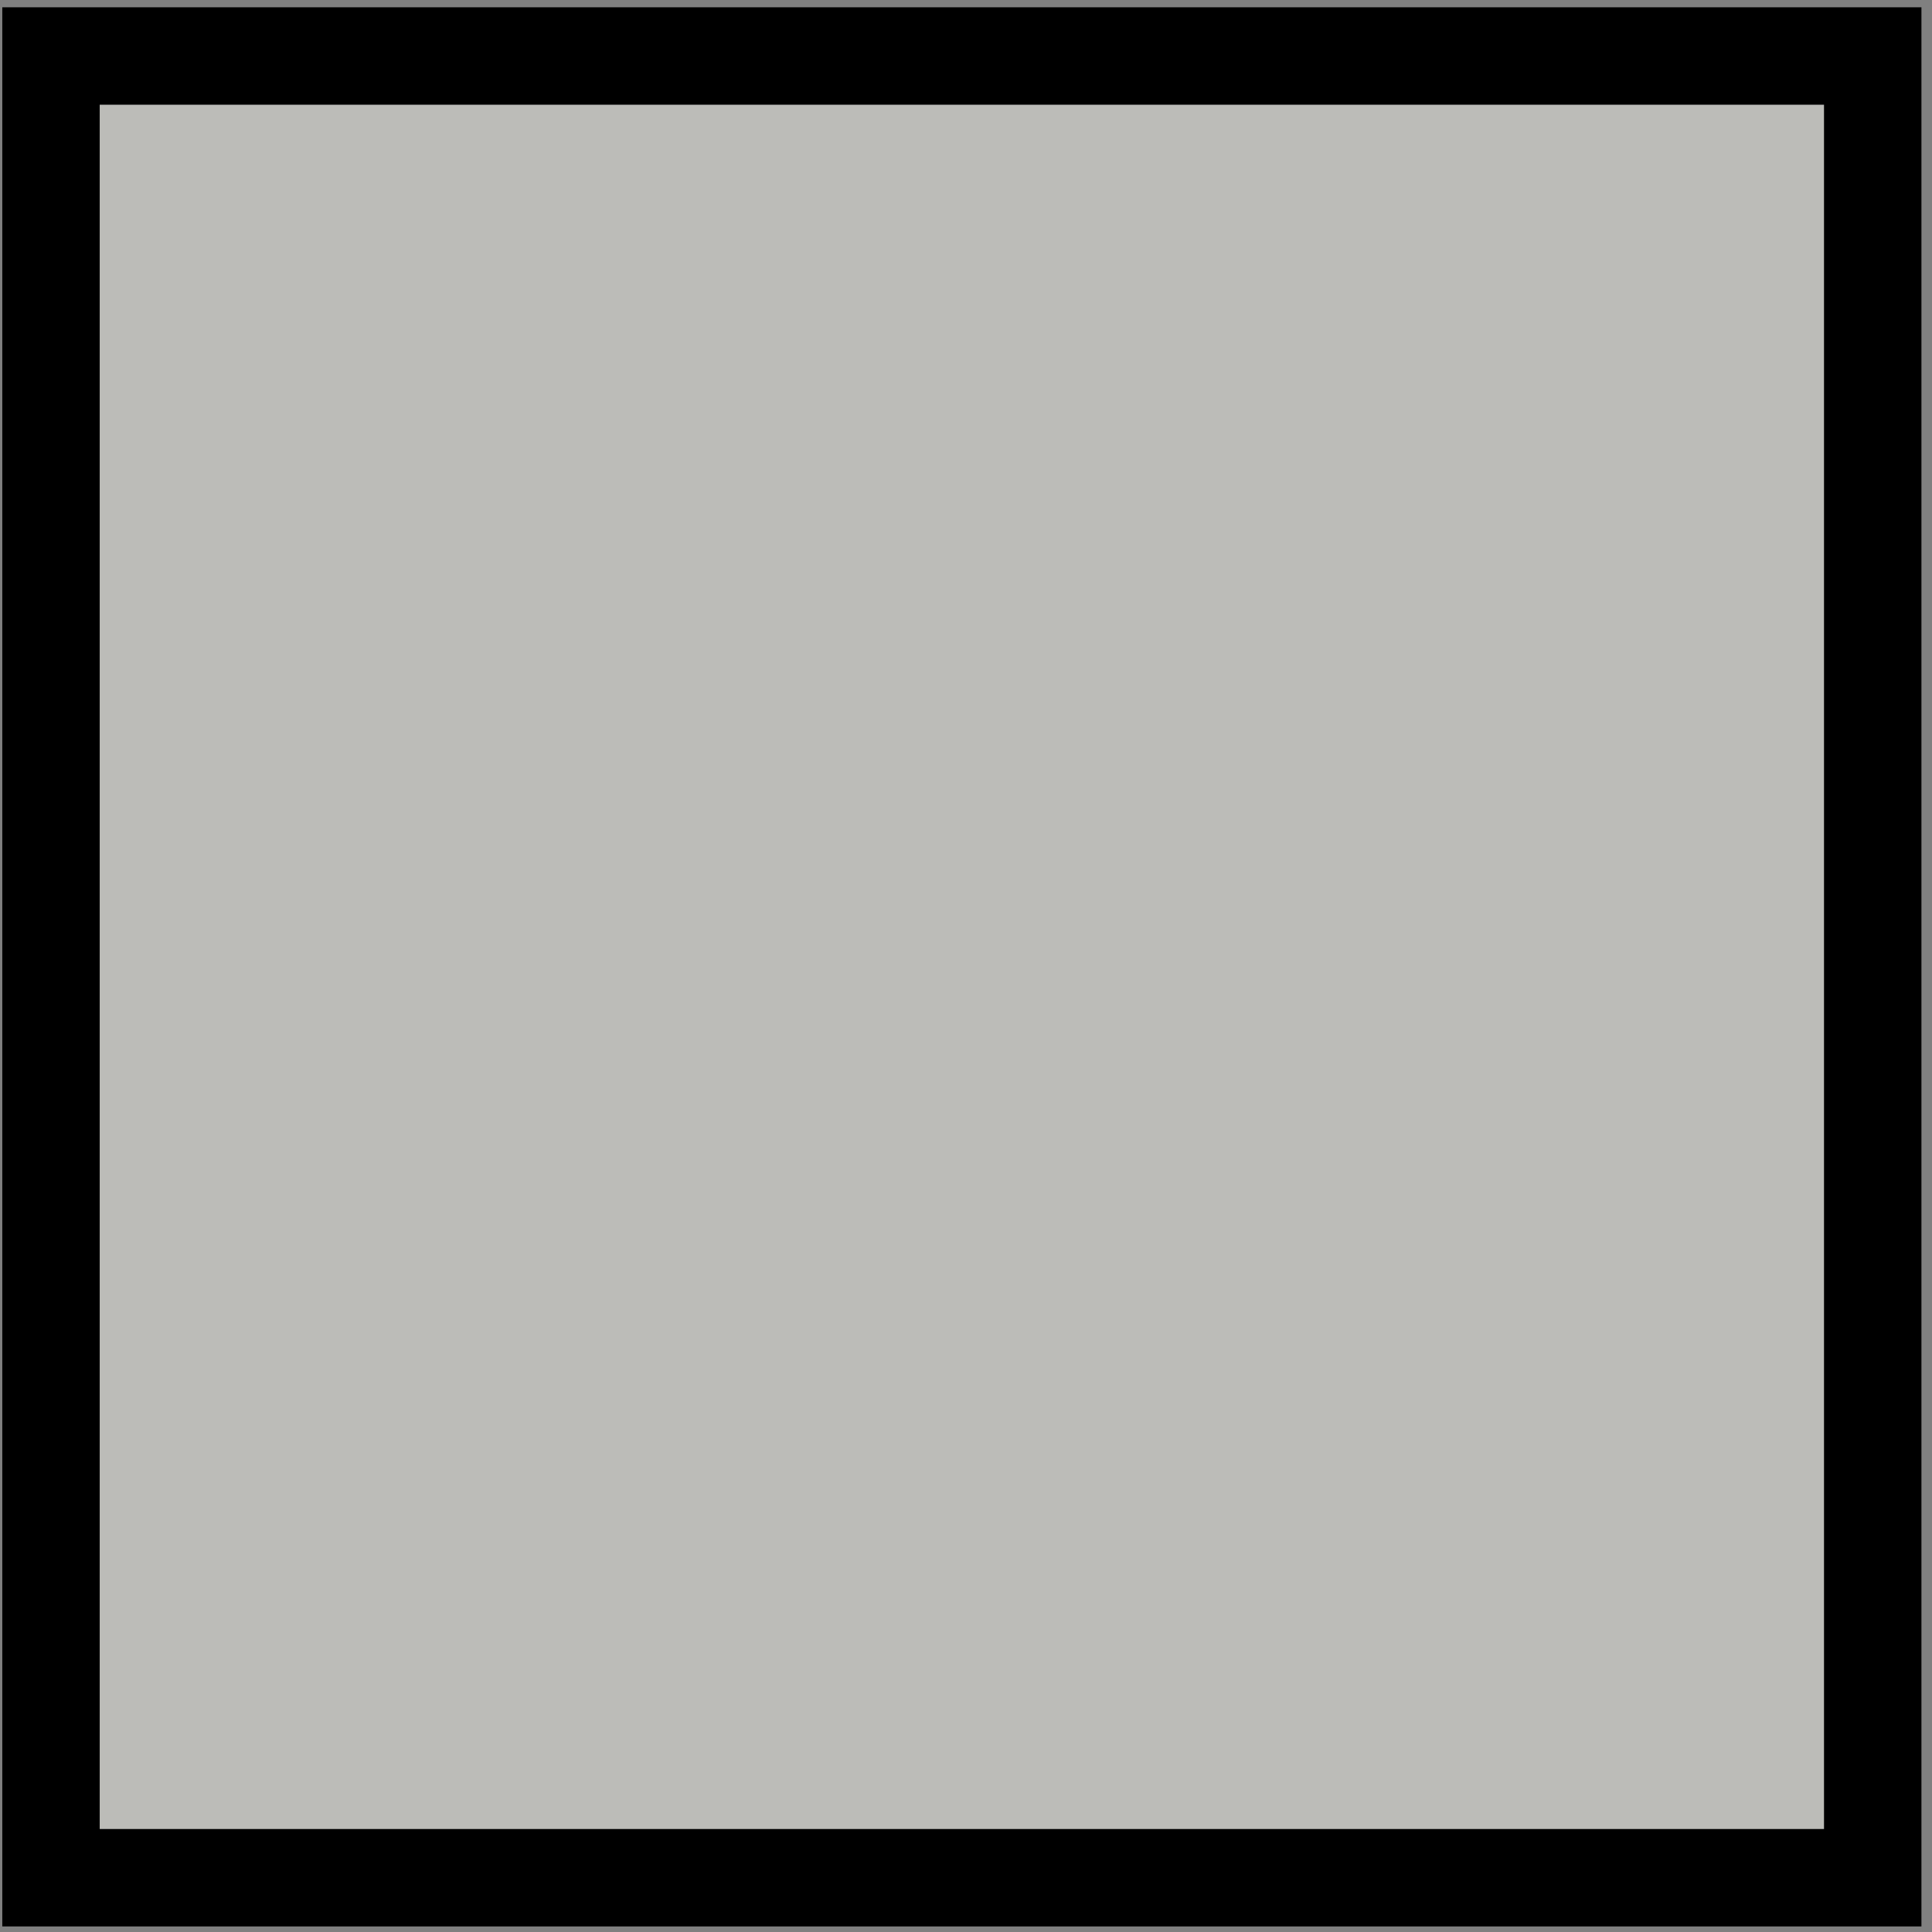<svg width="148" height="148" viewBox="0 0 148 148" fill="none" xmlns="http://www.w3.org/2000/svg">
<rect x="0" y="0" width="148" height="148" fill="#808080" stroke="none"/>
<rect x="3.907" y="4.29" width="139.552" height="139.552" fill="#F8F8F1" fill-opacity="0.5" stroke="black" stroke-width="7.463"/>
</svg>
